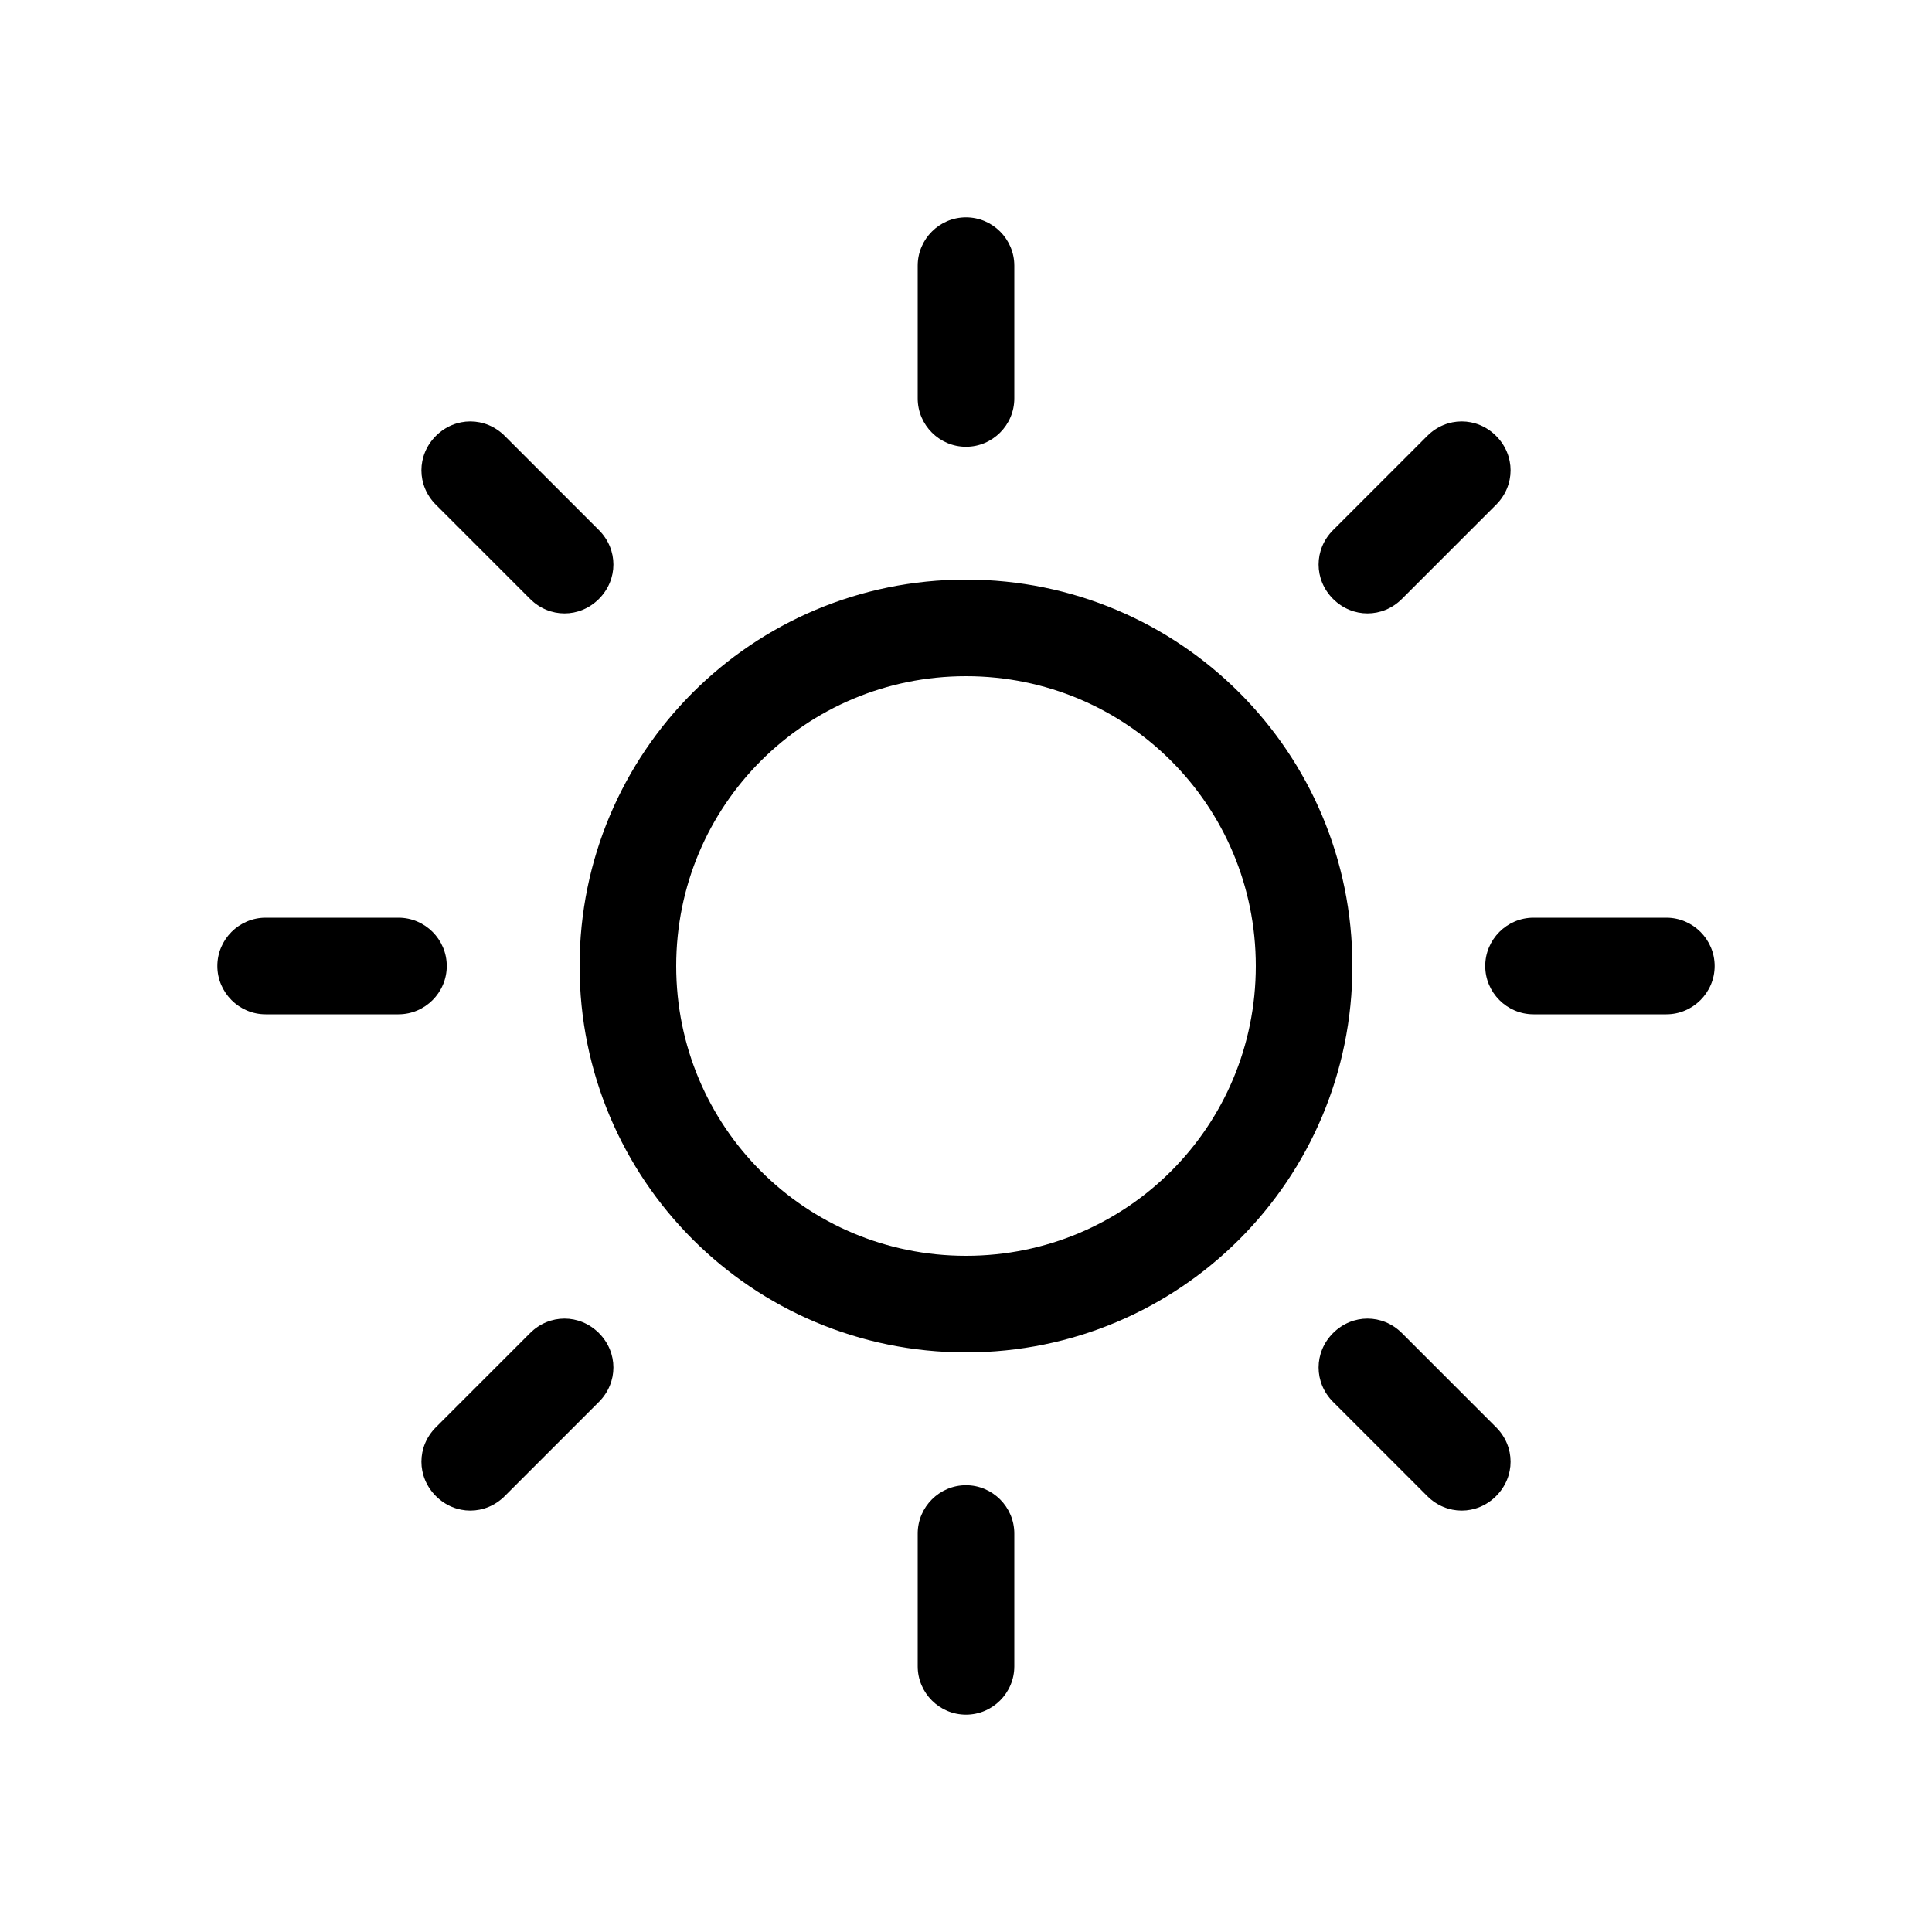 <?xml version="1.0" encoding="utf-8"?>
<!-- Generator: Adobe Illustrator 22.0.1, SVG Export Plug-In . SVG Version: 6.00 Build 0)  -->
<svg version="1.1" id="Layer_1" xmlns="http://www.w3.org/2000/svg" xmlns:xlink="http://www.w3.org/1999/xlink" x="0px" y="0px"
	 viewBox="0 0 160 160" style="enable-background:new 0 0 160 160;" xml:space="preserve">
<path class="st0" d="M138,84h-11c-2.2,0-4-1.8-4-4s1.8-4,4-4h11c2.2,0,4,1.8,4,4S140.2,84,138,84z M116.1,49.6
	c-1.6,1.6-4.1,1.6-5.7,0s-1.6-4.1,0-5.7l7.8-7.8c1.6-1.6,4.1-1.6,5.7,0s1.6,4.1,0,5.7L116.1,49.6z M80,112c-17.7,0-32-14.3-32-32
	s14.3-32,32-32s32,14.3,32,32S97.7,112,80,112z M80,56c-13.3,0-24,10.7-24,24s10.7,24,24,24s24-10.7,24-24S93.3,56,80,56z M80,37
	c-2.2,0-4-1.8-4-4V22c0-2.2,1.8-4,4-4s4,1.8,4,4v11C84,35.2,82.2,37,80,37z M43.9,49.6l-7.8-7.8c-1.6-1.6-1.6-4.1,0-5.7
	s4.1-1.6,5.7,0l7.8,7.8c1.6,1.6,1.6,4.1,0,5.7C48,51.2,45.5,51.2,43.9,49.6z M37,80c0,2.2-1.8,4-4,4H22c-2.2,0-4-1.8-4-4s1.8-4,4-4
	h11C35.2,76,37,77.8,37,80z M43.9,110.4c1.6-1.6,4.1-1.6,5.7,0c1.6,1.6,1.6,4.1,0,5.7l-7.8,7.8c-1.6,1.6-4.1,1.6-5.7,0
	s-1.6-4.1,0-5.7L43.9,110.4z M80,123c2.2,0,4,1.8,4,4v11c0,2.2-1.8,4-4,4s-4-1.8-4-4v-11C76,124.8,77.8,123,80,123z M116.1,110.4
	l7.8,7.8c1.6,1.6,1.6,4.1,0,5.7s-4.1,1.6-5.7,0l-7.8-7.8c-1.6-1.6-1.6-4.1,0-5.7S114.5,108.8,116.1,110.4z"/>
</svg>
